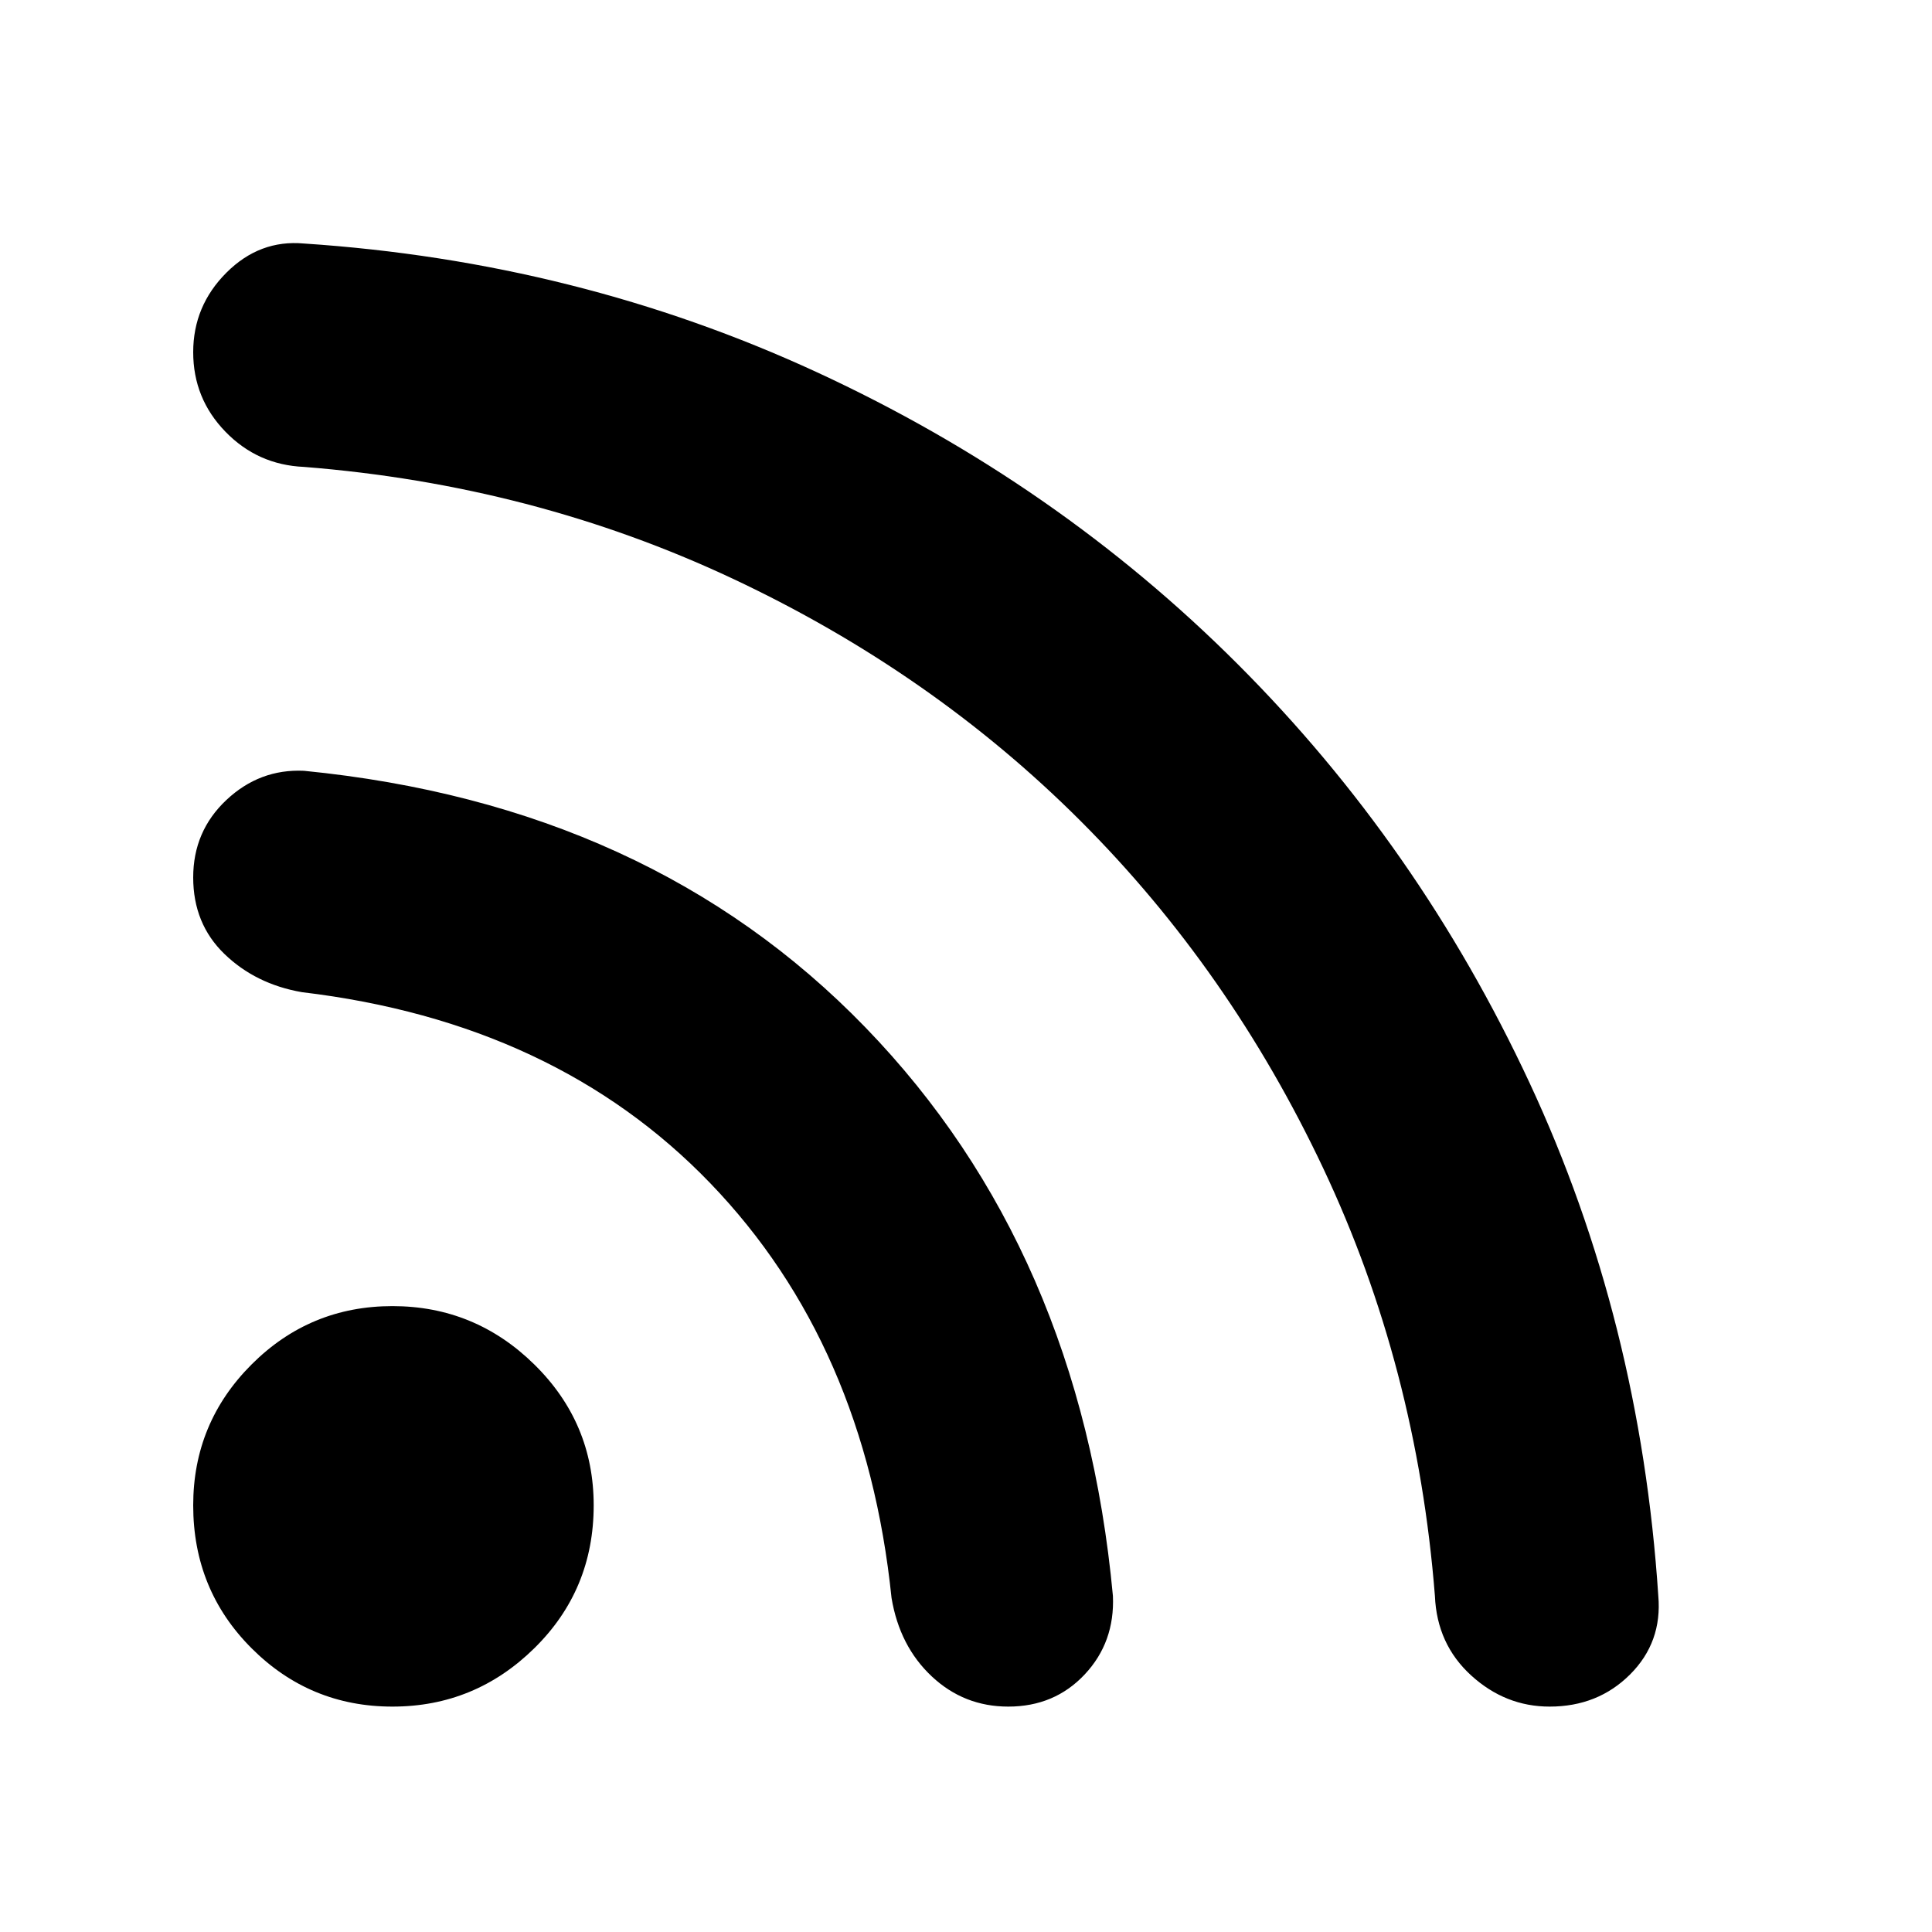 <svg xmlns="http://www.w3.org/2000/svg" height="48" width="48"><path d="M9.75 42.4Q7.7 42.4 6.25 40.95Q4.8 39.5 4.8 37.4Q4.8 35.35 6.25 33.9Q7.7 32.45 9.75 32.45Q11.8 32.45 13.275 33.9Q14.75 35.35 14.75 37.4Q14.75 39.5 13.275 40.95Q11.8 42.4 9.75 42.4ZM38.5 42.4Q37.4 42.4 36.55 41.625Q35.7 40.85 35.65 39.65Q35.2 33.95 32.875 29.025Q30.55 24.1 26.85 20.4Q23.15 16.7 18.2 14.375Q13.25 12.05 7.55 11.6Q6.4 11.55 5.6 10.725Q4.8 9.9 4.8 8.75Q4.8 7.6 5.625 6.775Q6.45 5.95 7.55 6.05Q14.35 6.5 20.3 9.25Q26.25 12 30.75 16.5Q35.25 21 38 26.9Q40.75 32.8 41.2 39.65Q41.3 40.8 40.5 41.6Q39.7 42.4 38.5 42.4ZM25.05 42.4Q23.95 42.4 23.15 41.65Q22.35 40.9 22.15 39.7Q21.5 33.4 17.65 29.4Q13.8 25.4 7.5 24.65Q6.35 24.45 5.575 23.7Q4.8 22.95 4.8 21.8Q4.8 20.65 5.625 19.875Q6.45 19.1 7.55 19.15Q16.15 20 21.5 25.525Q26.85 31.05 27.65 39.65Q27.7 40.8 26.95 41.6Q26.2 42.4 25.05 42.4Z"/></svg>